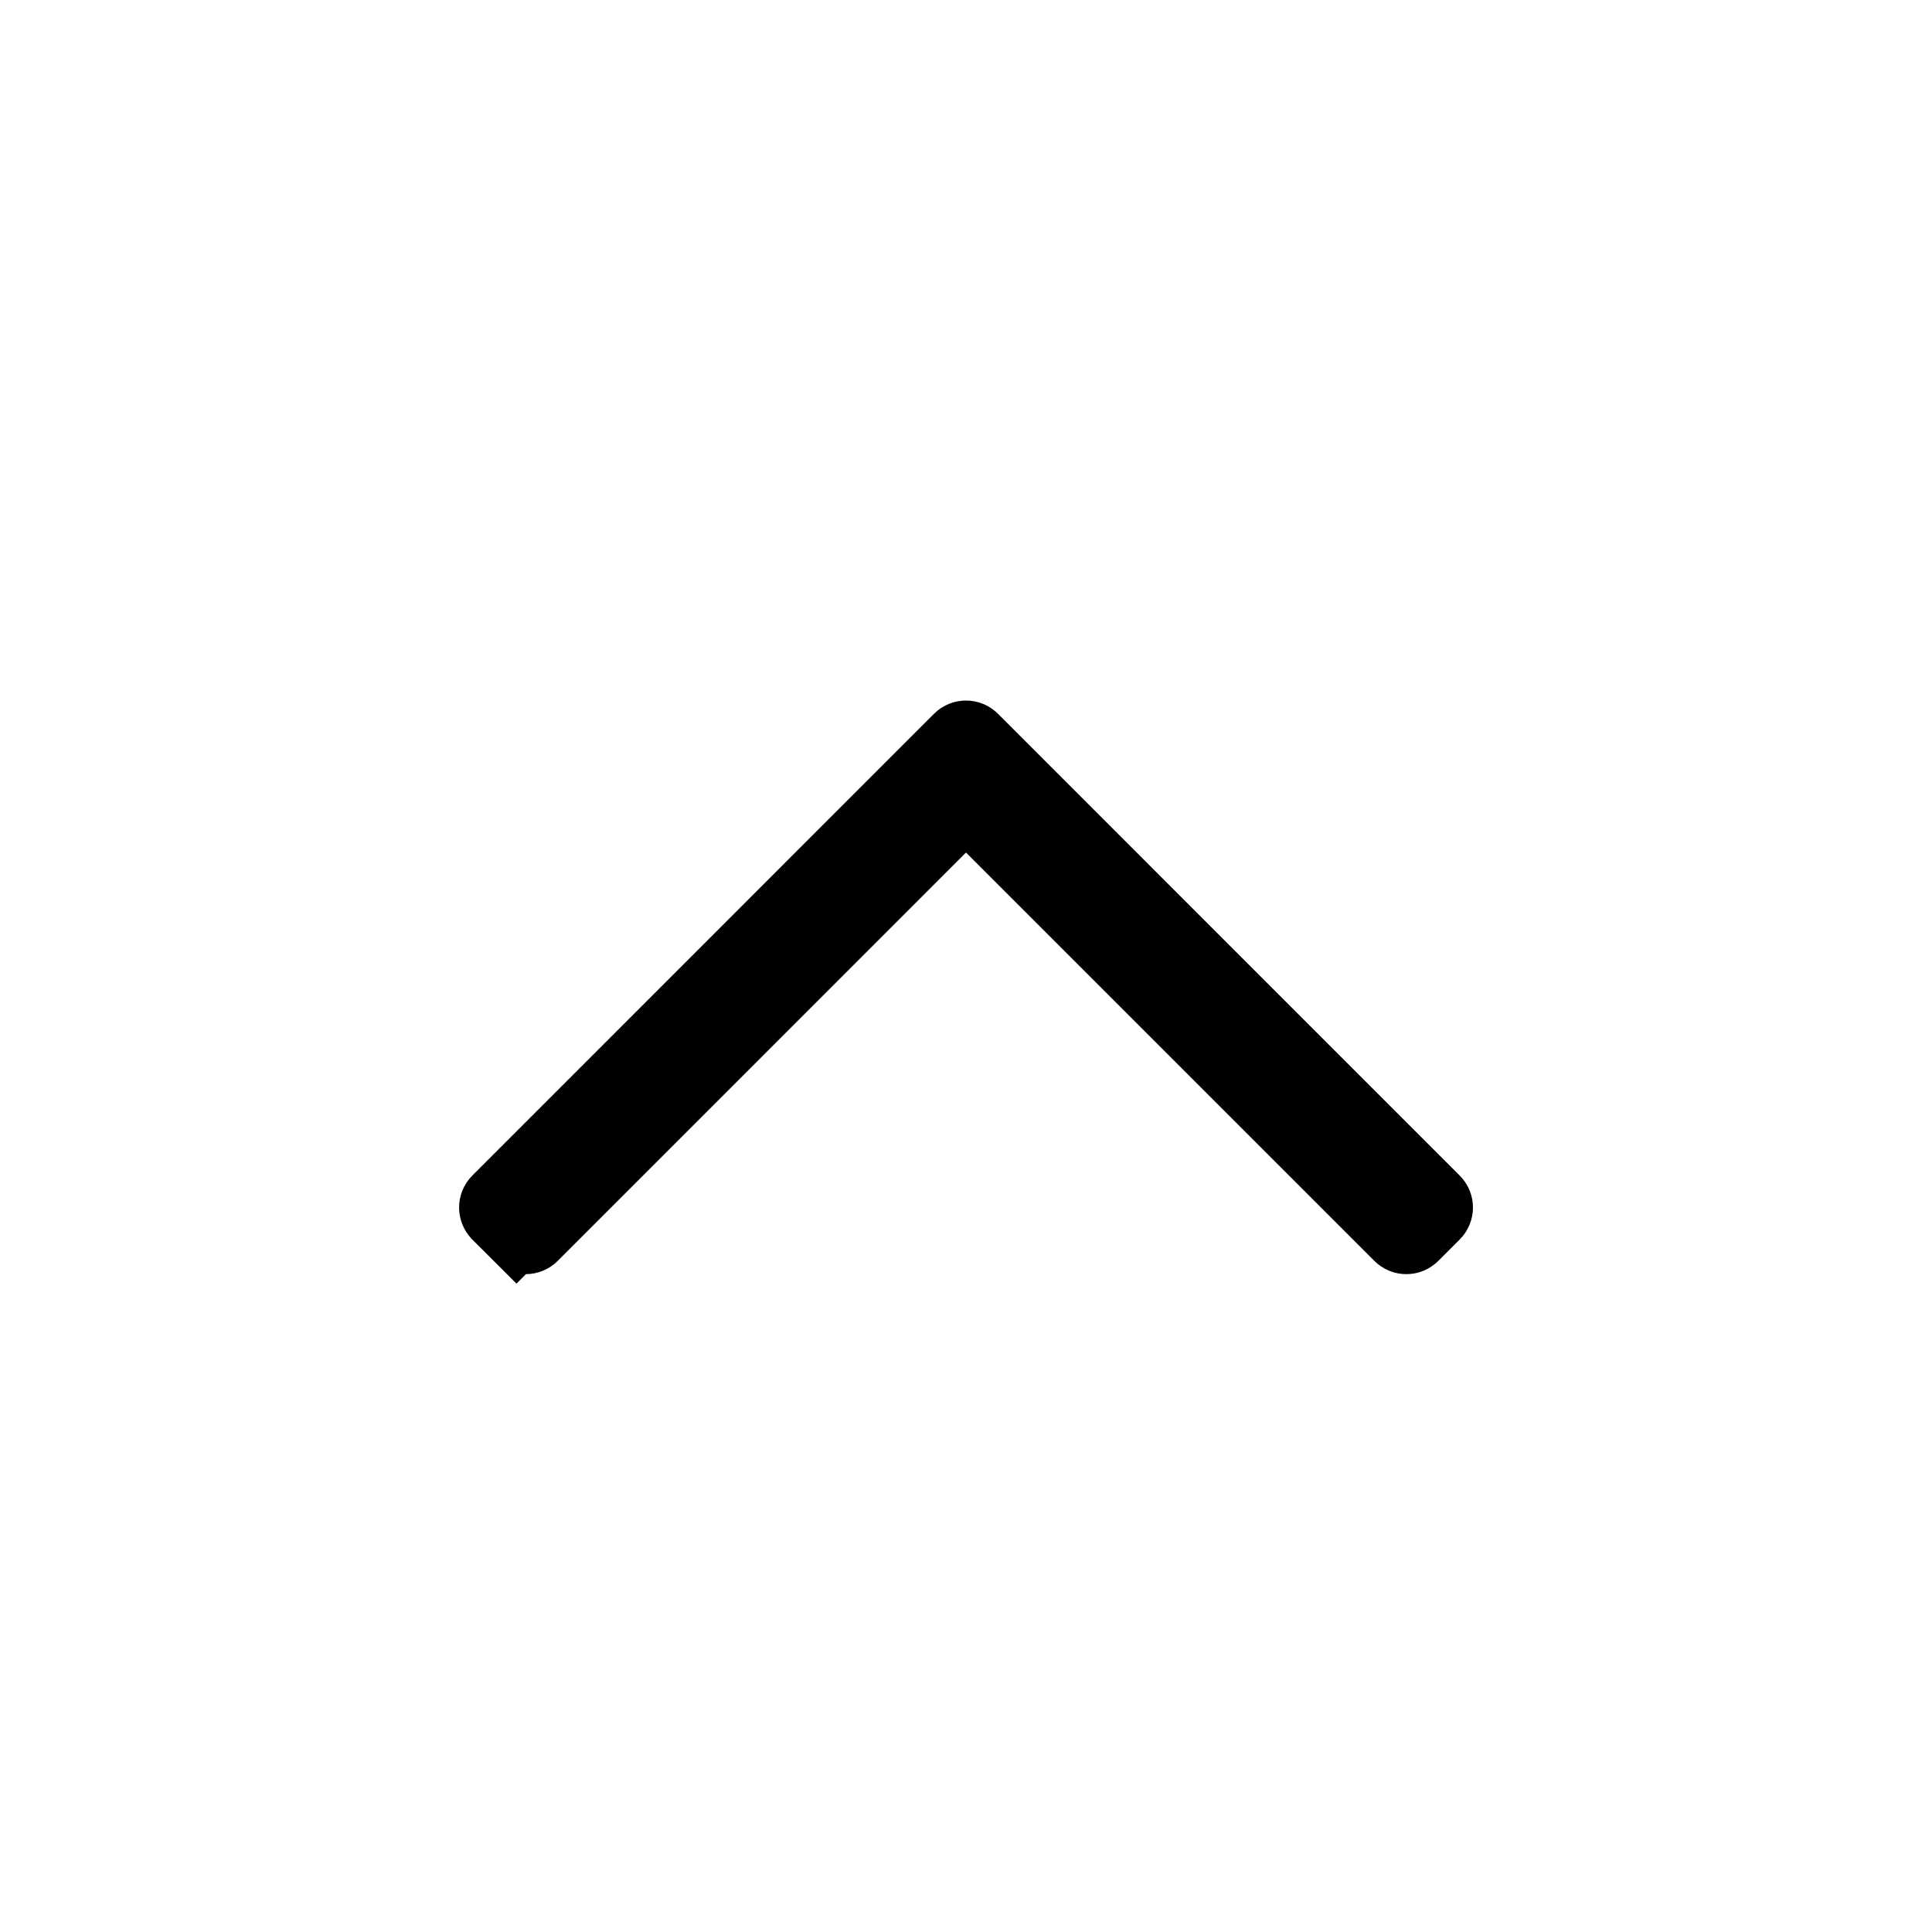 <svg width="30" height="30" viewBox="0 0 30 30" fill="none" xmlns="http://www.w3.org/2000/svg">
<path d="M22.312 18.894L22.312 18.894L21.981 19.225C21.981 19.225 21.981 19.225 21.981 19.225C21.981 19.225 21.981 19.225 21.981 19.225C21.901 19.305 21.773 19.305 21.694 19.225C21.694 19.225 21.694 19.225 21.694 19.225L15.354 12.885L15 12.532L14.646 12.885L8.307 19.225C8.227 19.305 8.099 19.305 8.019 19.225L7.666 19.579L8.019 19.225L7.688 18.894C7.609 18.814 7.609 18.686 7.688 18.607L14.856 11.438C14.936 11.358 15.064 11.358 15.144 11.438L22.312 18.607C22.312 18.607 22.312 18.607 22.312 18.607C22.392 18.686 22.392 18.814 22.312 18.894Z" fill="black" stroke="black"/>
</svg>
